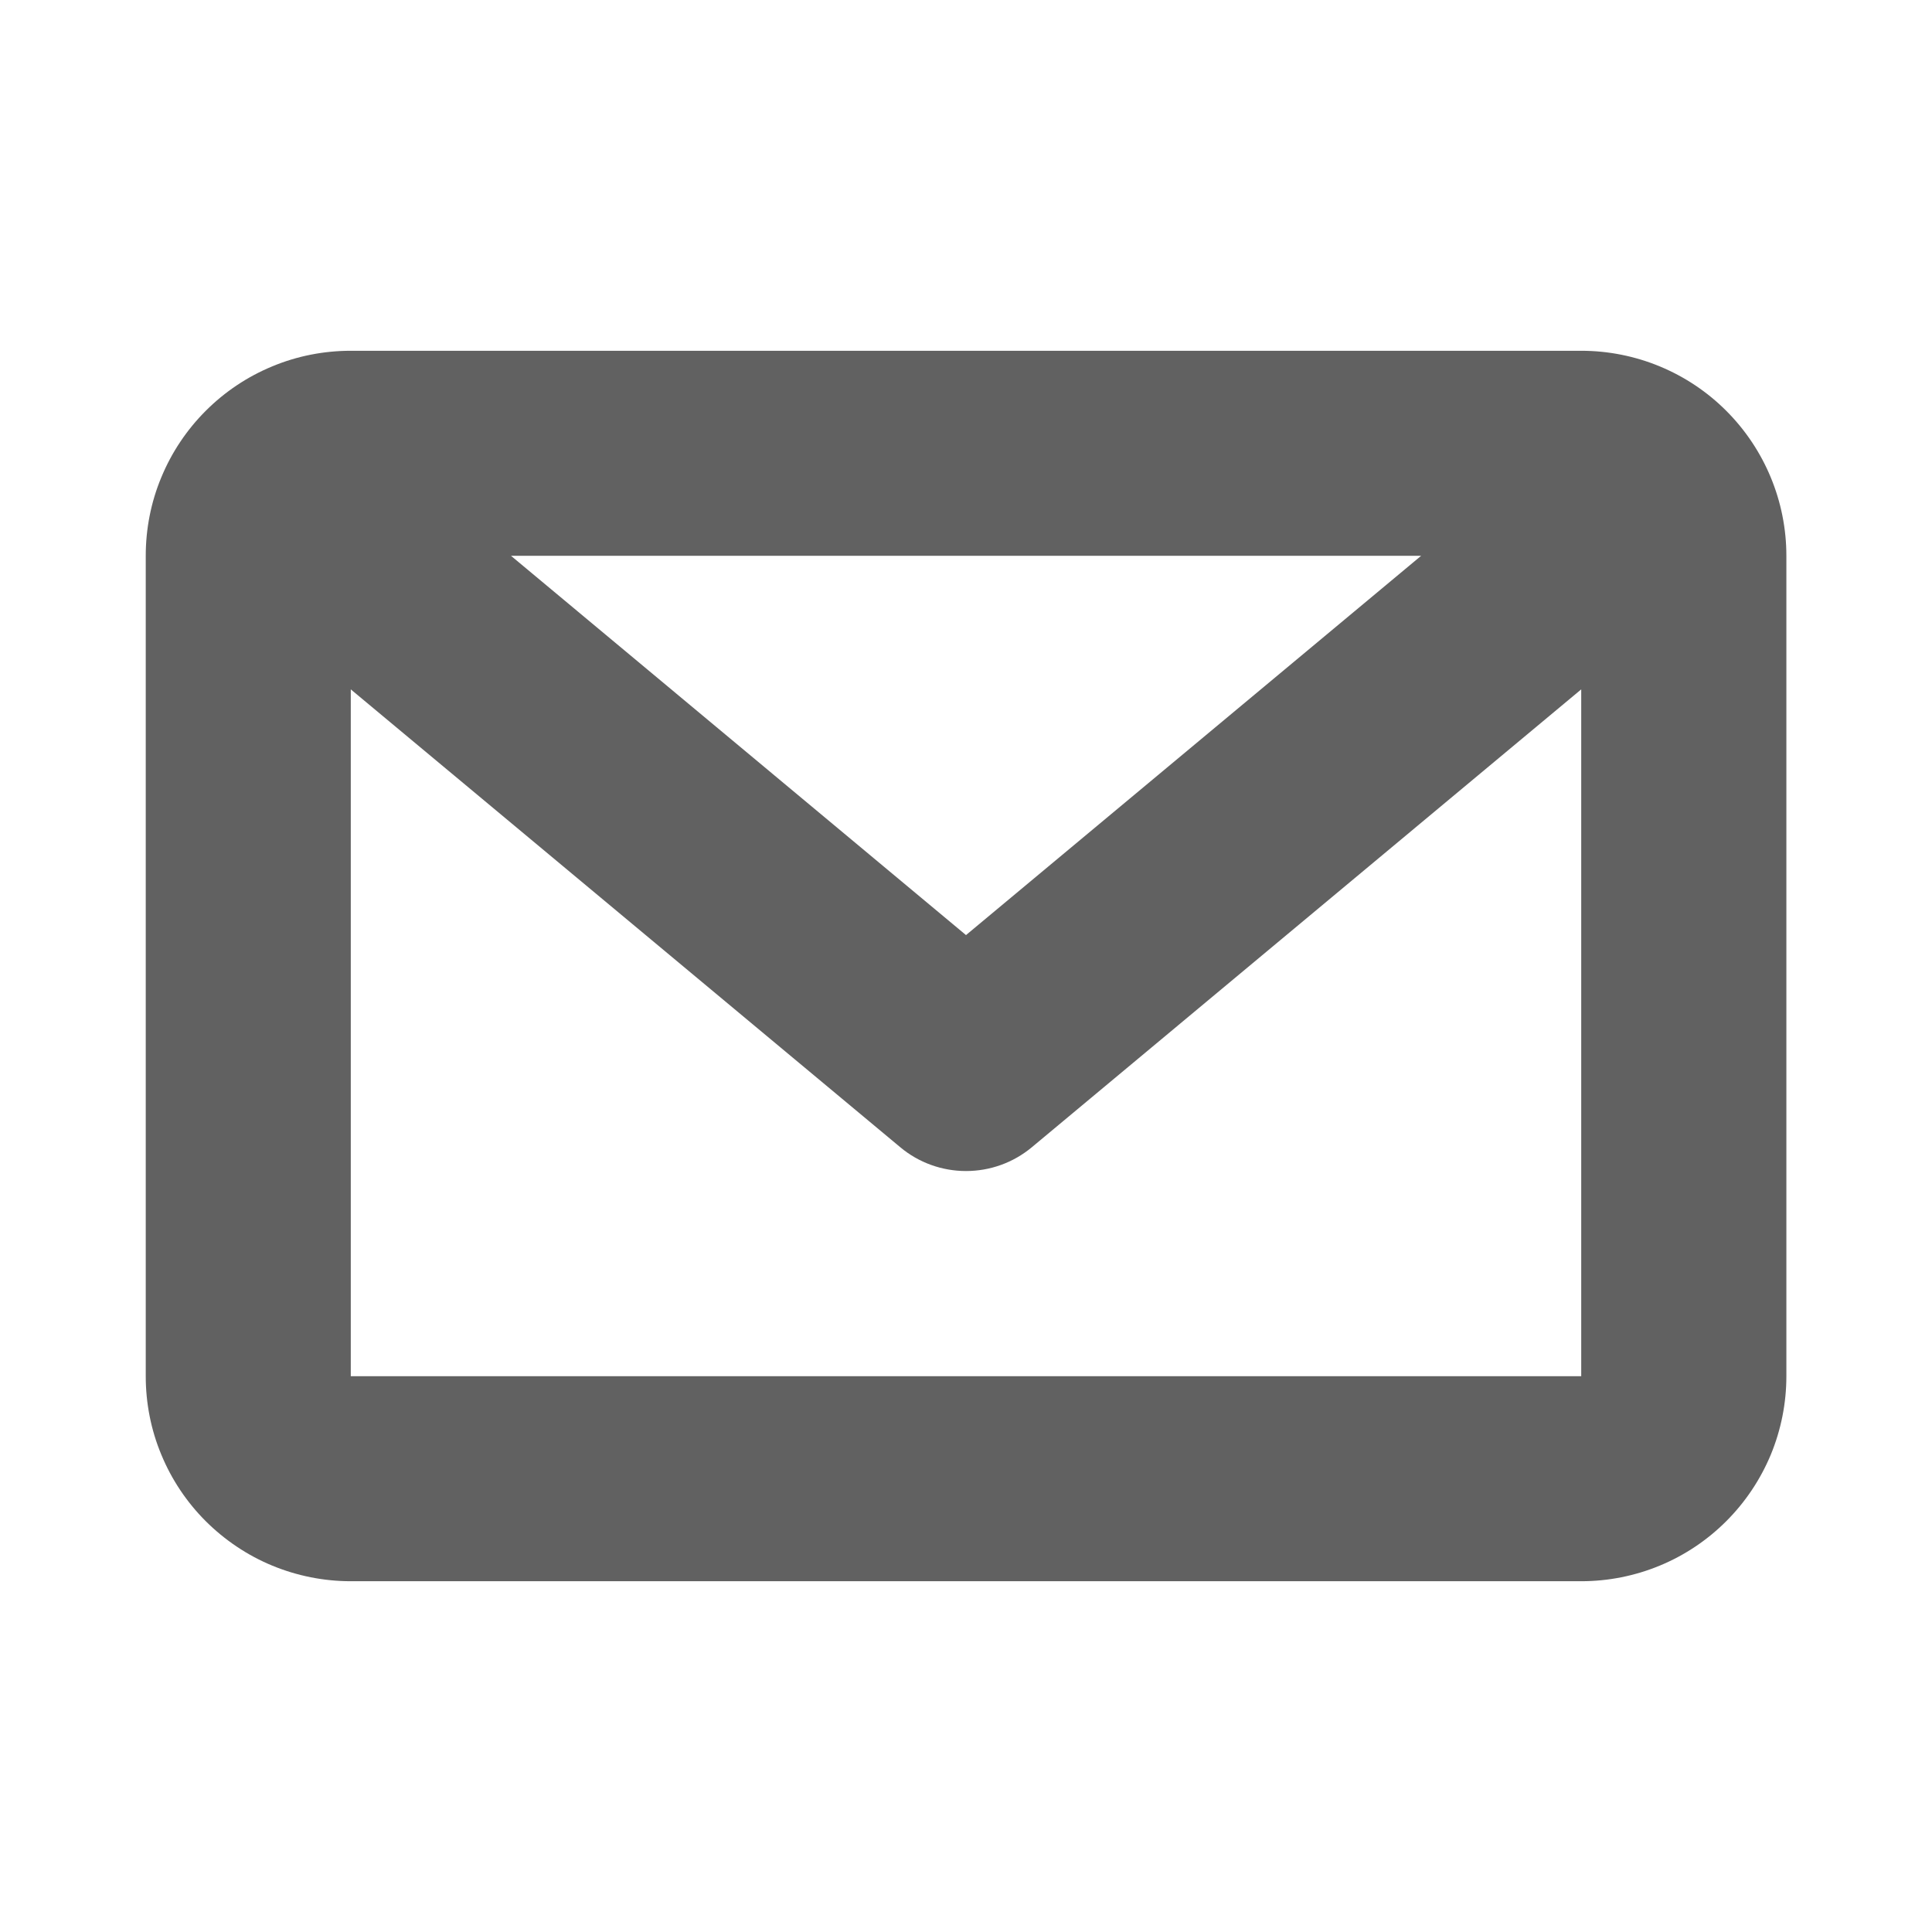 <svg width="16" height="16" viewBox="0 0 16 16" fill="none" xmlns="http://www.w3.org/2000/svg">
<g clip-path="url(#clip0_3316_4881)">
<path fill-rule="evenodd" clip-rule="evenodd" d="M13.095 2.905H2.905C2.682 2.905 2.461 2.948 2.255 3.034C2.049 3.119 1.862 3.244 1.704 3.402C1.546 3.56 1.421 3.747 1.336 3.953C1.25 4.159 1.207 4.38 1.207 4.603V11.397C1.207 11.62 1.25 11.841 1.336 12.047C1.421 12.253 1.546 12.44 1.704 12.598C1.862 12.755 2.049 12.881 2.255 12.966C2.461 13.051 2.682 13.095 2.905 13.095H13.095C13.319 13.095 13.539 13.051 13.745 12.966C13.951 12.881 14.139 12.755 14.296 12.598C14.454 12.44 14.579 12.253 14.665 12.047C14.75 11.841 14.794 11.62 14.794 11.397V4.603C14.794 4.153 14.615 3.721 14.296 3.402C13.978 3.084 13.546 2.905 13.095 2.905ZM11.769 4.603L8 7.744L4.232 4.603H11.769ZM13.095 11.397H2.905V5.709L7.457 9.502C7.609 9.629 7.802 9.698 8 9.698C8.199 9.698 8.391 9.629 8.544 9.502L13.095 5.709V11.397Z" fill="#616161"/>
</g>
<defs>
<clipPath id="clip0_3316_4881">
<rect width="16" height="16" fill="white"/>
</clipPath>
</defs>
</svg>
